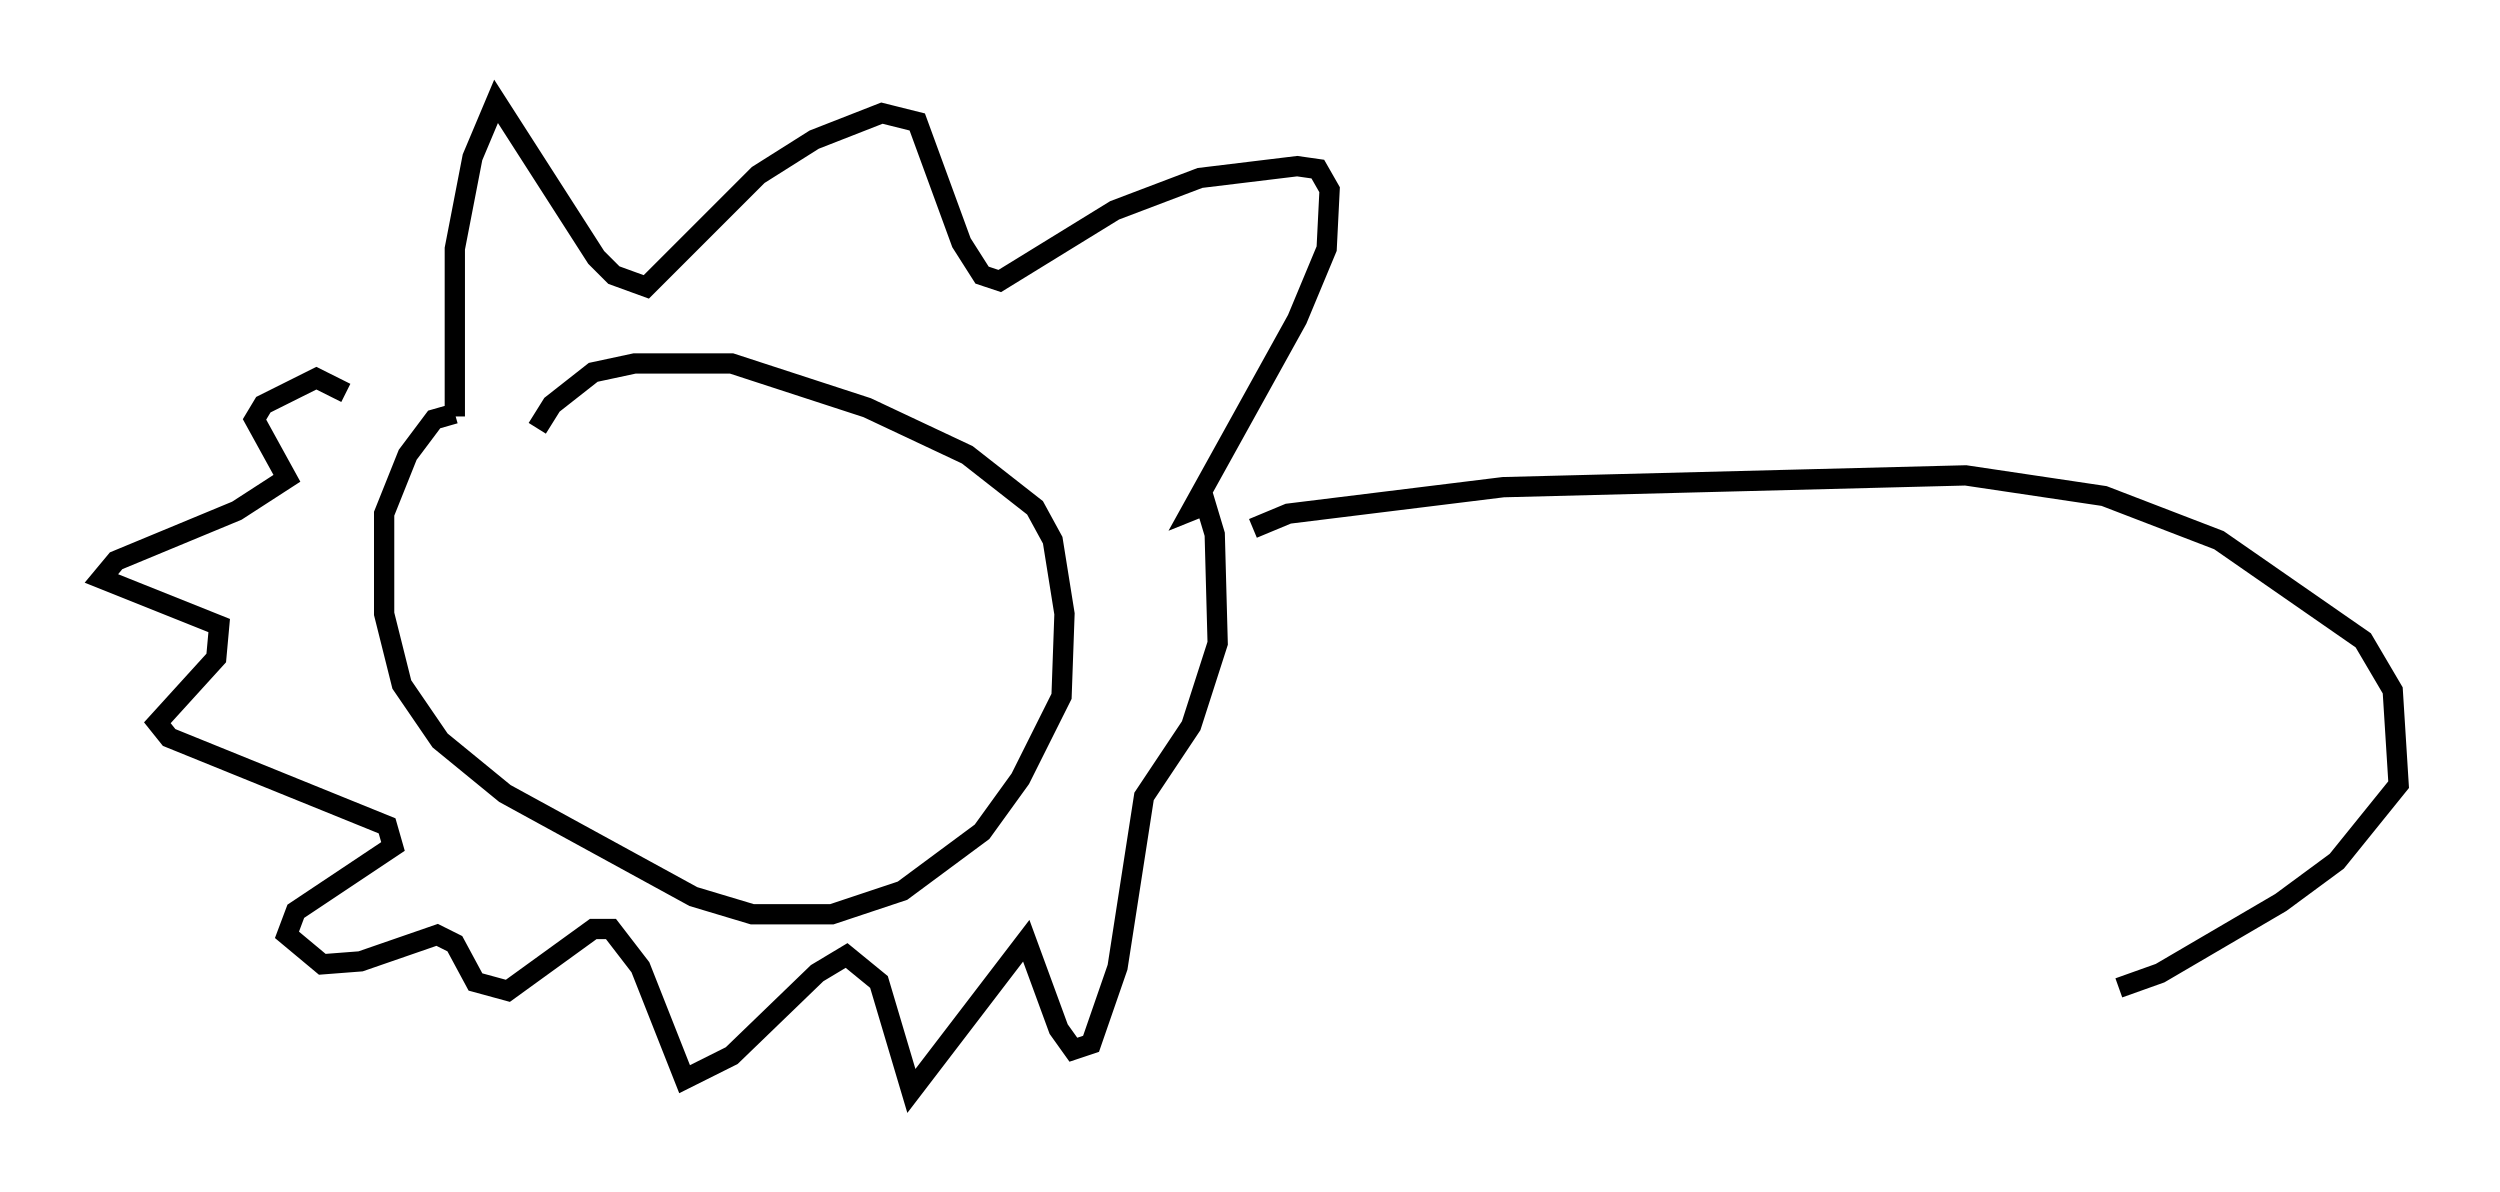 <?xml version="1.0" encoding="utf-8" ?>
<svg baseProfile="full" height="58.804" version="1.1" width="123.296" xmlns="http://www.w3.org/2000/svg" xmlns:ev="http://www.w3.org/2001/xml-events" xmlns:xlink="http://www.w3.org/1999/xlink"><defs /><rect fill="white" height="58.804" width="123.296" x="0" y="0" /><path d="M26.497, 22.14 m0.0, -1.017 l0.726, -1.162 2.034, -1.598 l2.034, -0.436 4.793, 0.0 l6.682, 2.179 4.939, 2.324 l3.341, 2.615 0.872, 1.598 l0.581, 3.631 -0.145, 4.067 l-2.034, 4.067 -1.888, 2.615 l-3.922, 2.905 -3.486, 1.162 l-3.922, 0.0 -2.905, -0.872 l-9.296, -5.084 -3.196, -2.615 l-1.888, -2.76 -0.872, -3.486 l0.0, -4.939 1.162, -2.905 l1.307, -1.743 1.017, -0.291 m0.0, 0.145 l0.0, -8.279 0.872, -4.503 l1.162, -2.76 4.939, 7.698 l0.872, 0.872 1.598, 0.581 l5.52, -5.52 2.76, -1.743 l3.341, -1.307 1.743, 0.436 l2.179, 5.955 1.017, 1.598 l0.872, 0.291 5.665, -3.486 l4.212, -1.598 4.793, -0.581 l1.017, 0.145 0.581, 1.017 l-0.145, 2.905 -1.453, 3.486 l-5.229, 9.441 0.726, -0.291 l0.436, 1.453 0.145, 5.374 l-1.307, 4.067 -2.324, 3.486 l-1.307, 8.425 -1.307, 3.777 l-0.872, 0.291 -0.726, -1.017 l-1.598, -4.358 -5.665, 7.408 l-1.598, -5.374 -1.598, -1.307 l-1.453, 0.872 -4.212, 4.067 l-2.324, 1.162 -2.179, -5.52 l-1.453, -1.888 -0.872, 0.0 l-4.212, 3.05 -1.598, -0.436 l-1.017, -1.888 -0.872, -0.436 l-3.777, 1.307 -1.888, 0.145 l-1.743, -1.453 0.436, -1.162 l4.793, -3.196 -0.291, -1.017 l-10.749, -4.358 -0.581, -0.726 l2.905, -3.196 0.145, -1.598 l-5.81, -2.324 0.726, -0.872 l5.955, -2.469 2.469, -1.598 l-1.598, -2.905 0.436, -0.726 l2.615, -1.307 1.453, 0.726 m44.737, 6.682 l1.743, -0.726 10.603, -1.307 l22.804, -0.581 6.827, 1.017 l5.665, 2.179 7.117, 4.939 l1.453, 2.469 0.291, 4.648 l-3.05, 3.777 -2.76, 2.034 l-5.955, 3.486 -2.034, 0.726 " fill="none" stroke="black" stroke-width="1" /></svg>
